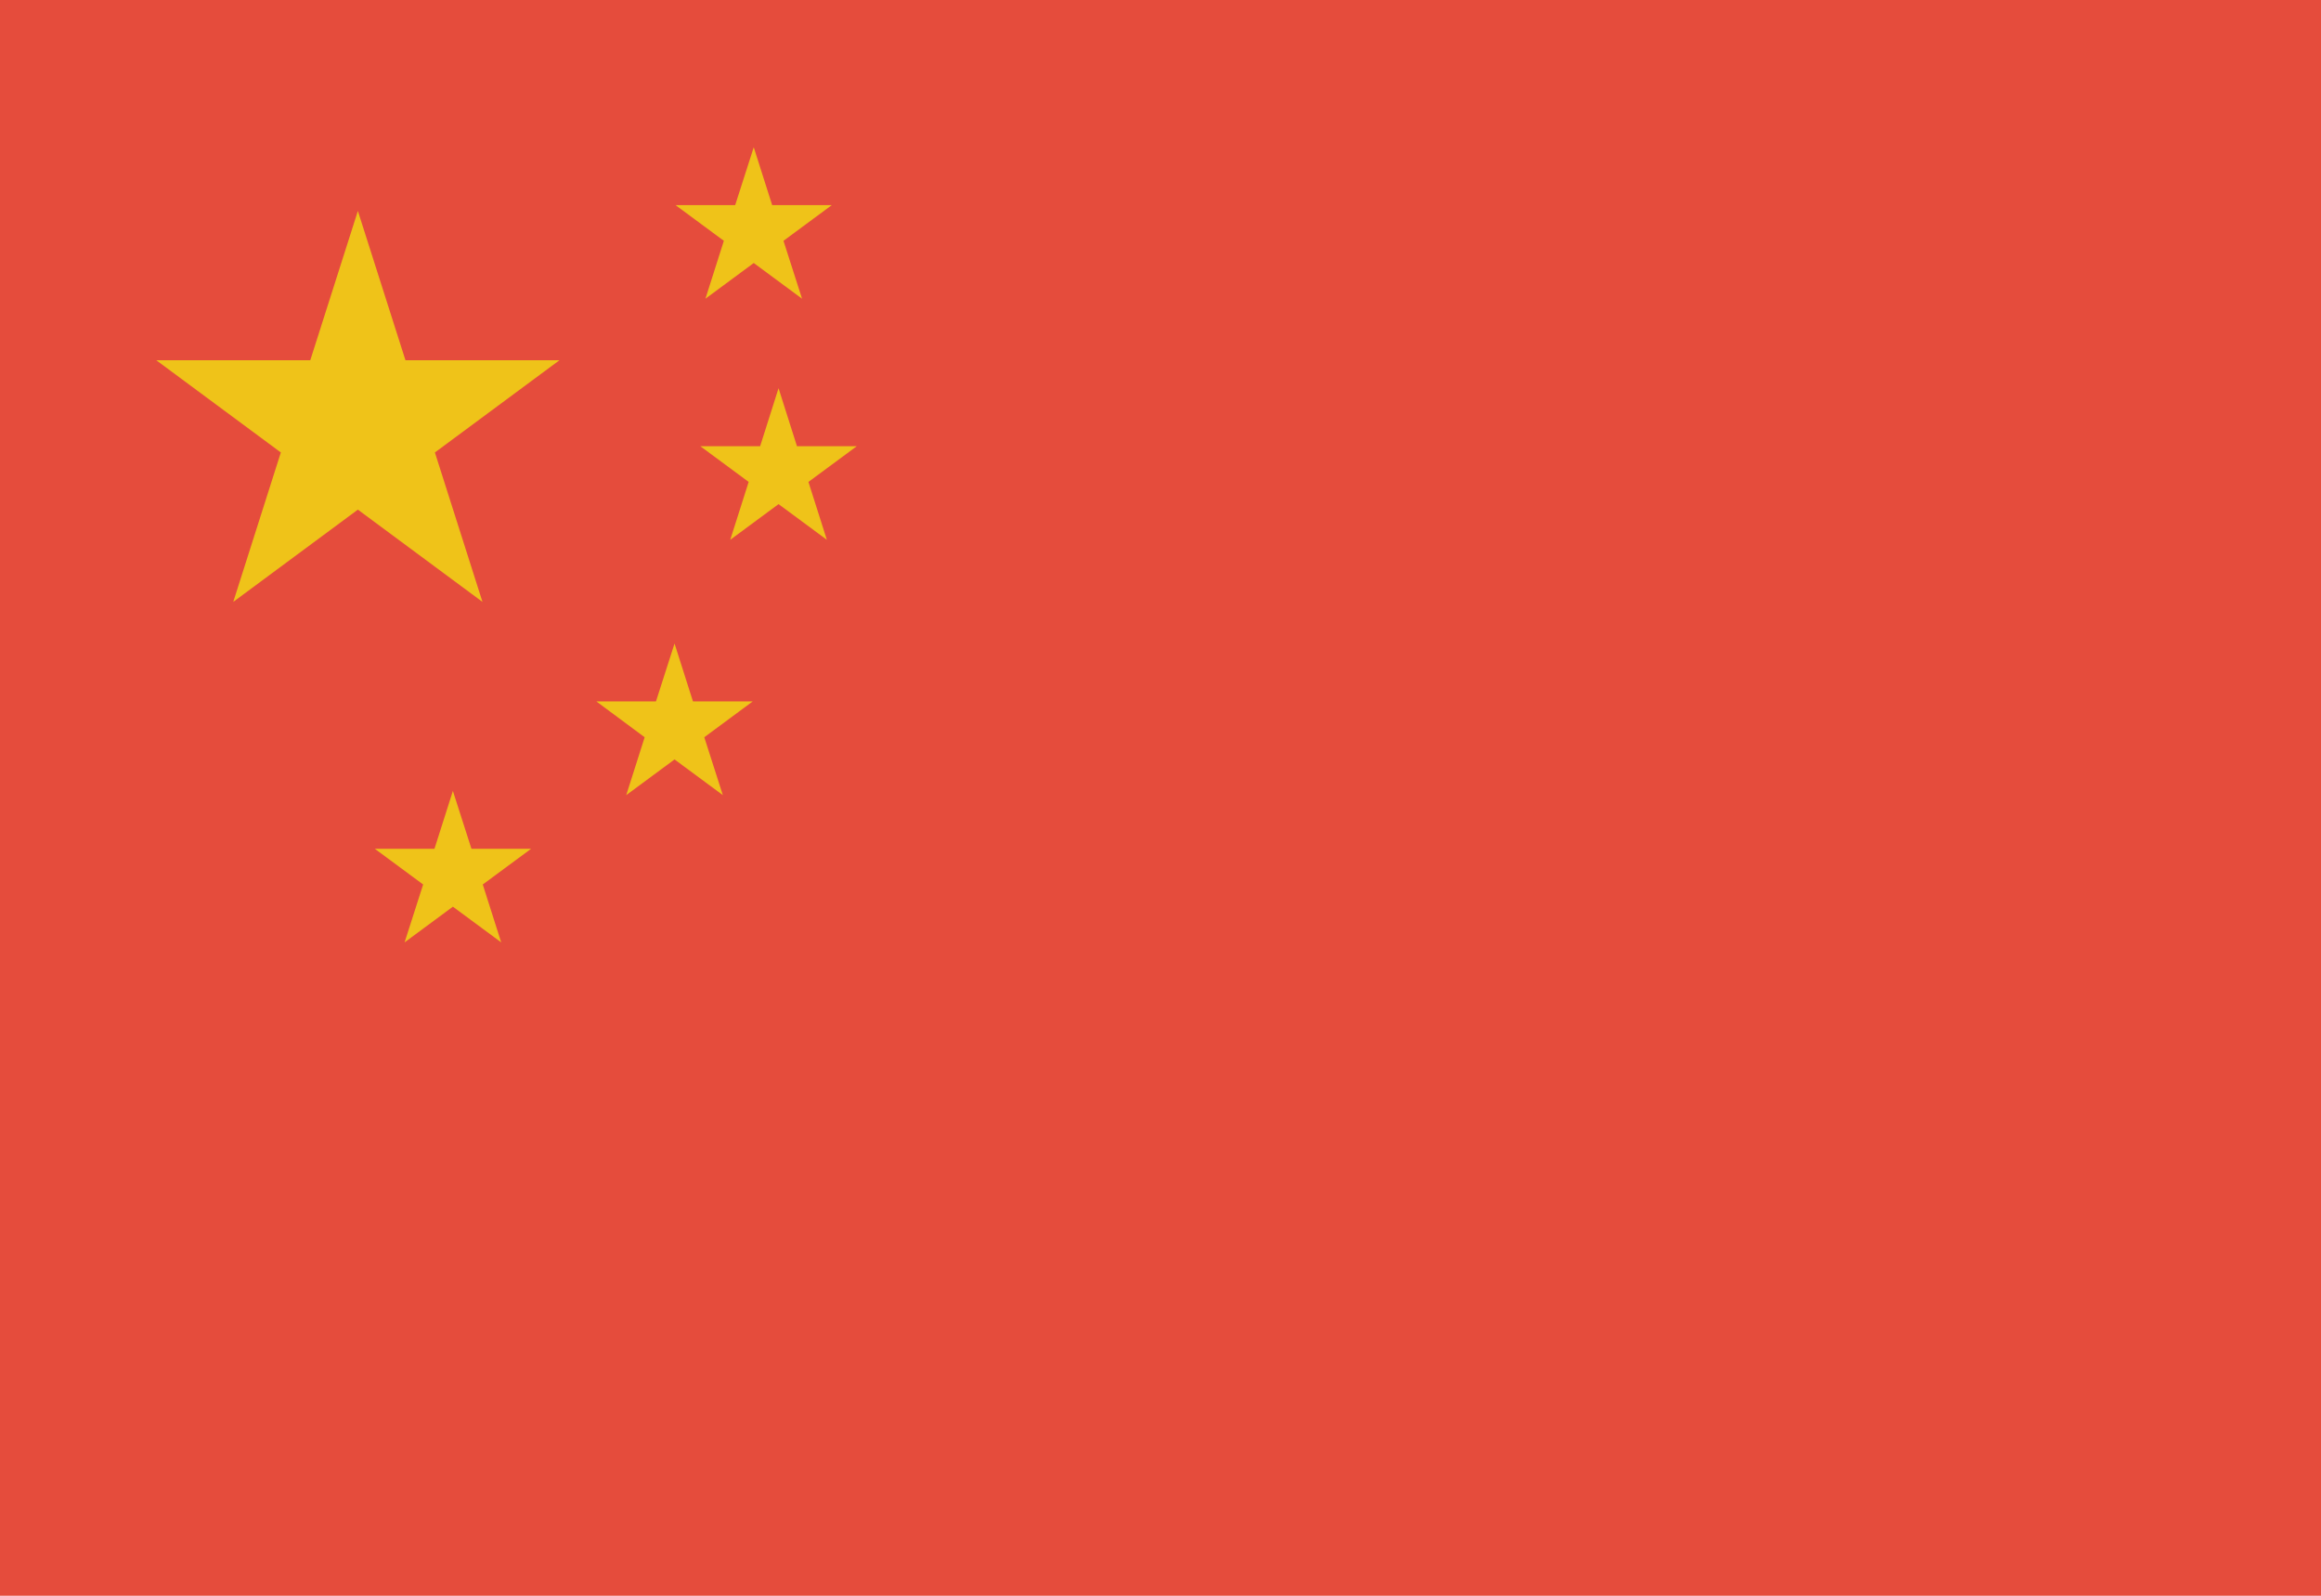 <?xml version="1.0" encoding="UTF-8" standalone="no"?>
<svg width="16px" height="11px" viewBox="0 0 16 11" version="1.1" xmlns="http://www.w3.org/2000/svg" xmlns:xlink="http://www.w3.org/1999/xlink">
    <!-- Generator: Sketch 45.2 (43514) - http://www.bohemiancoding.com/sketch -->
    <title>CN-flag</title>
    <desc>Created with Sketch.</desc>
    <defs></defs>
    <g id="Page-1" stroke="none" stroke-width="1" fill="none" fill-rule="evenodd">
        <g id="MS-Pepper-Landing-Page-Desktop-EN" transform="translate(-1130, -138)">
            <g id="Lang-Hover" transform="translate(1115, 30)">
                <g id="CN" transform="translate(15, 104)">
                    <g id="CN-flag" transform="translate(0, 4)">
                        <polygon id="Fill-1" fill="#E54C3C" points="0 11 16 11 16 0 0 0"></polygon>
                        <polygon id="Fill-2" fill="#EFC319" points="2.467 1.454 2.795 2.483 3.857 2.483 2.998 3.119 3.326 4.149 2.467 3.513 1.608 4.149 1.936 3.119 1.077 2.483 2.139 2.483"></polygon>
                        <polygon id="Fill-3" fill="#EFC319" points="5.196 1.015 5.323 1.414 5.734 1.414 5.401 1.66 5.529 2.059 5.196 1.813 4.863 2.059 4.99 1.66 4.657 1.414 5.068 1.414"></polygon>
                        <polygon id="Fill-4" fill="#EFC319" points="5.367 2.676 5.494 3.076 5.906 3.076 5.573 3.322 5.7 3.721 5.367 3.475 5.034 3.721 5.161 3.322 4.828 3.076 5.24 3.076"></polygon>
                        <polygon id="Fill-5" fill="#EFC319" points="4.65 4.436 4.777 4.835 5.189 4.835 4.855 5.082 4.983 5.481 4.65 5.235 4.317 5.481 4.444 5.082 4.111 4.835 4.522 4.835"></polygon>
                        <polygon id="Fill-6" fill="#EFC319" points="3.122 5.452 3.25 5.851 3.661 5.851 3.328 6.097 3.455 6.496 3.122 6.25 2.789 6.496 2.917 6.097 2.584 5.851 2.995 5.851"></polygon>
                    </g>
                </g>
            </g>
        </g>
    </g>
</svg>